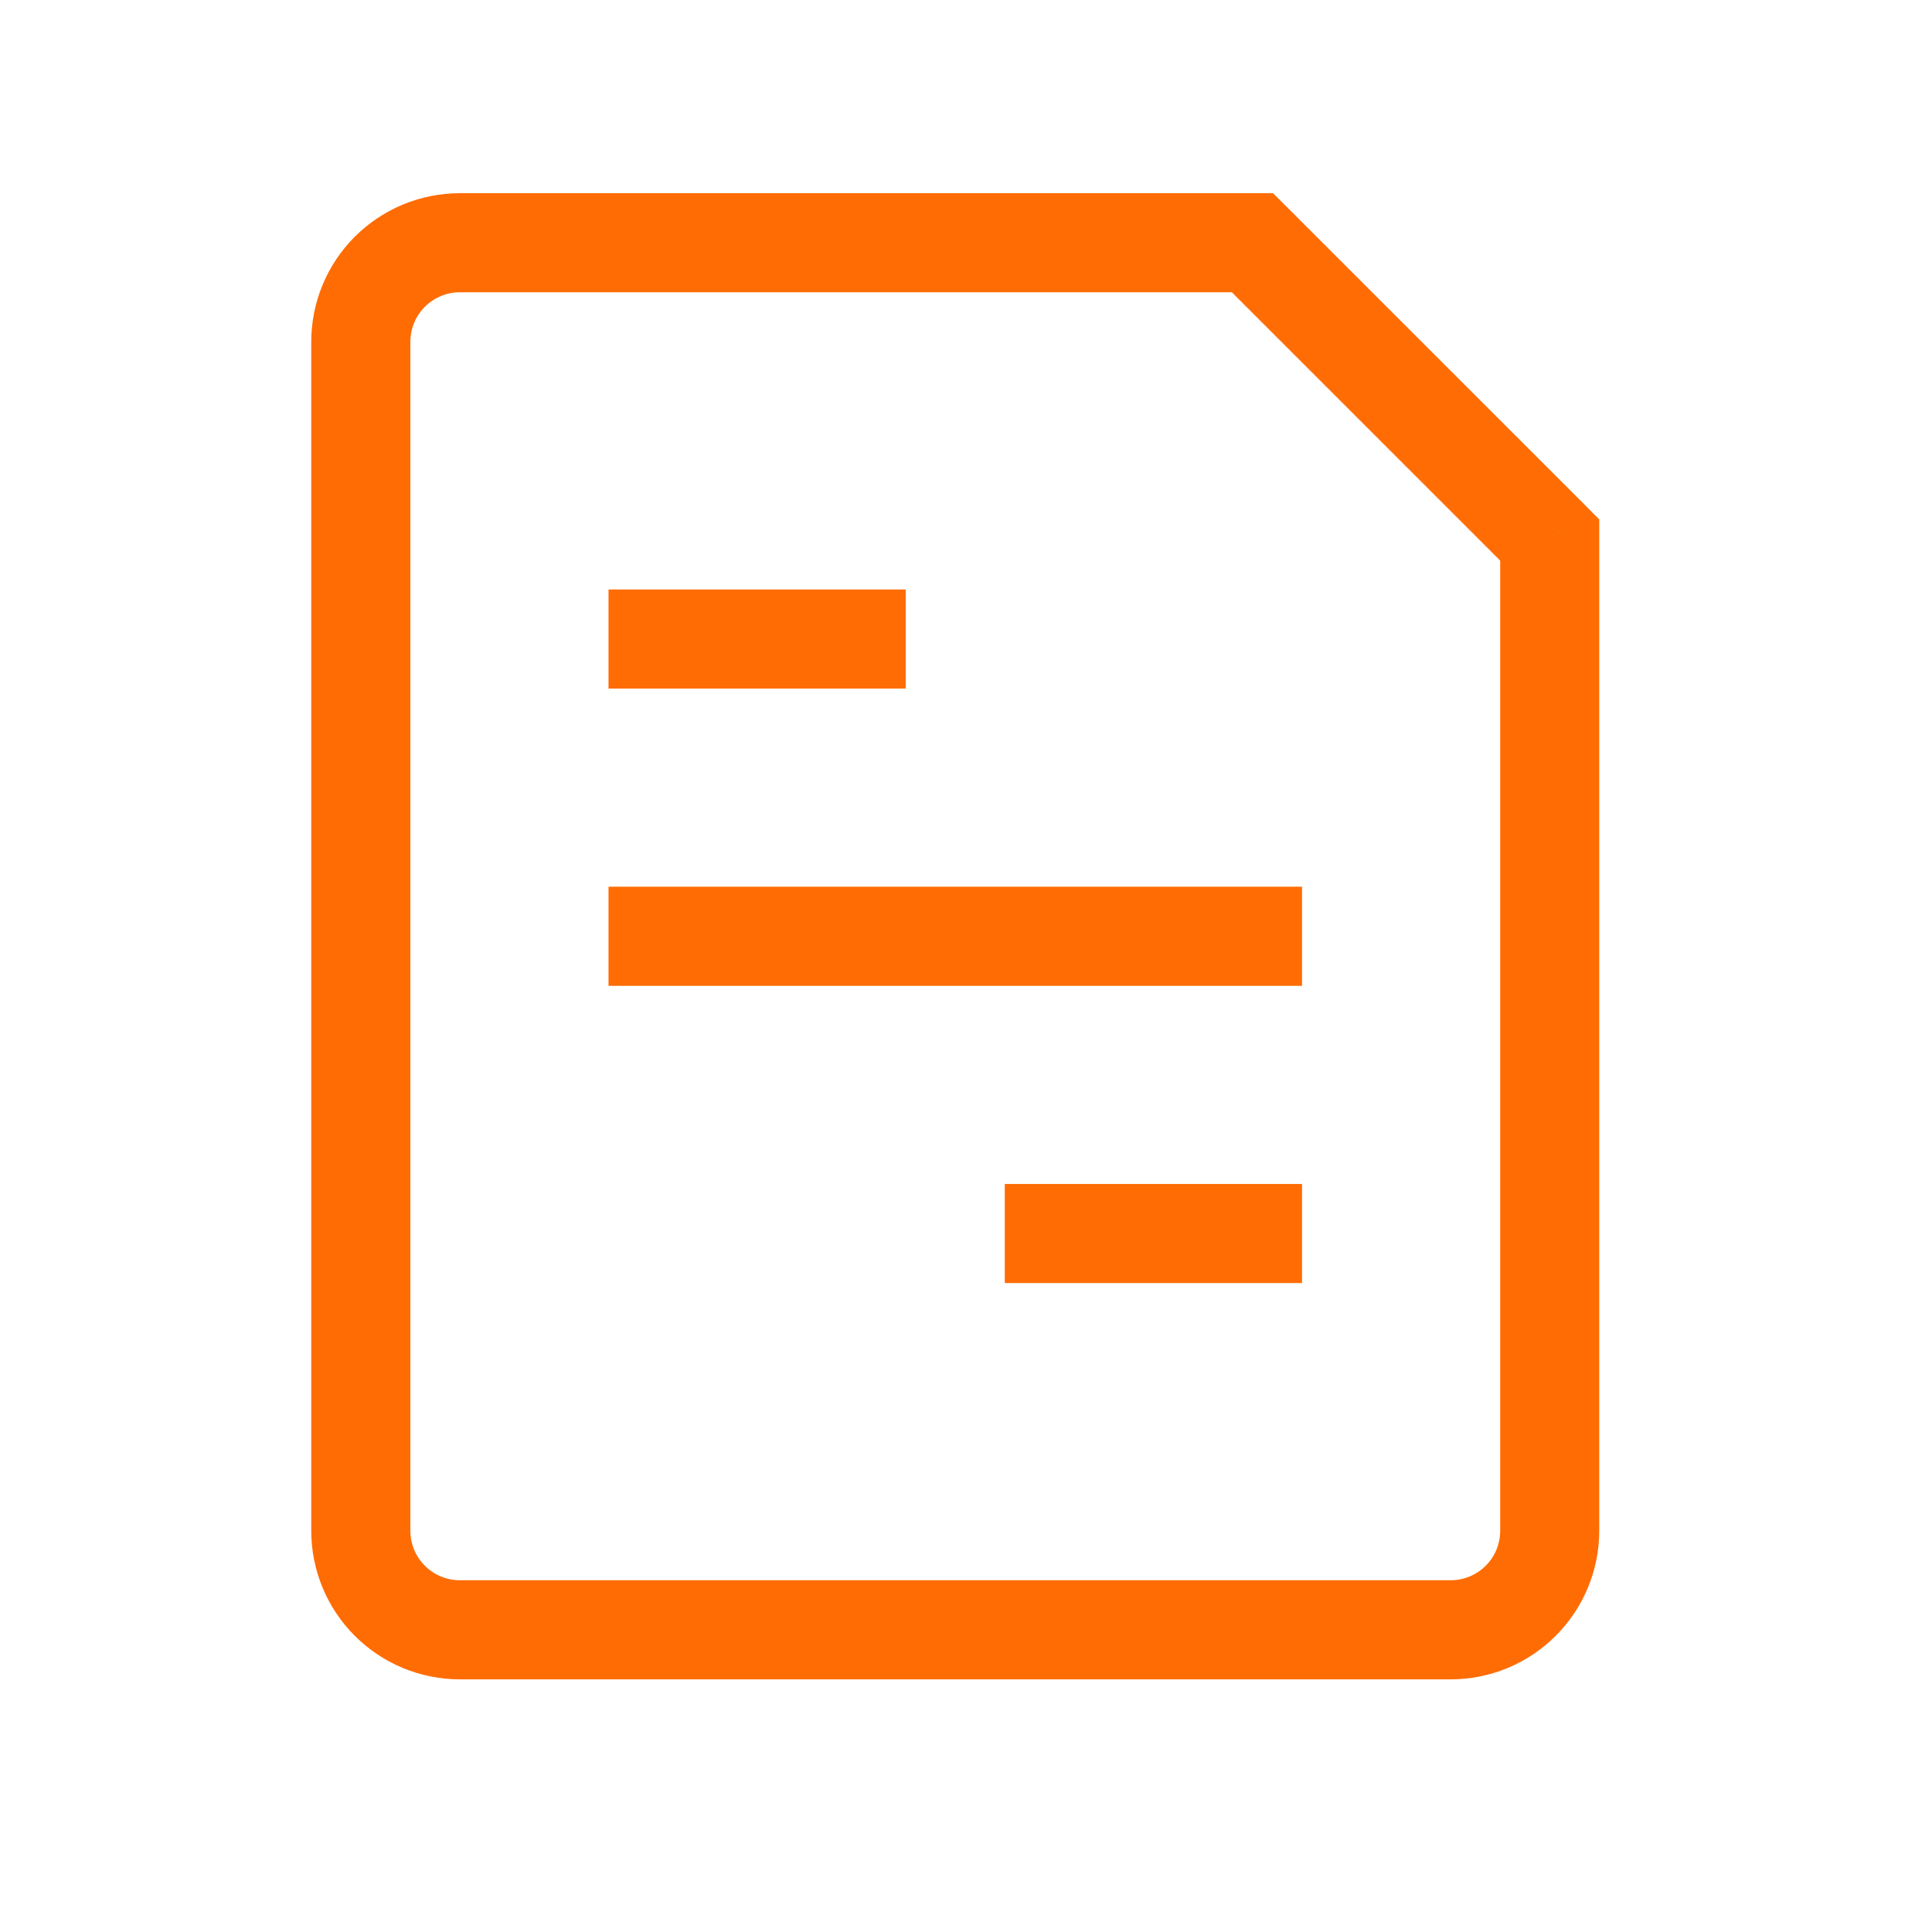 <svg width="30" height="30" viewBox="0 0 30 30" fill="none" xmlns="http://www.w3.org/2000/svg">
<path d="M10.218 13.769H9.449V15.308H10.218V13.769ZM19.449 15.308H20.218V13.769H19.449V15.308ZM16.372 18.385H15.602V19.923H16.372V18.385ZM19.449 19.923H20.218V18.385H19.449V19.923ZM10.218 9.154H9.449V10.692H10.218V9.154ZM13.295 10.692H14.064V9.154H13.295V10.692ZM19.449 3.769L19.993 3.225L19.767 3H19.449V3.769ZM24.064 8.385H24.833V8.066L24.609 7.84L24.064 8.385ZM10.218 15.308H19.449V13.769H10.218V15.308ZM16.372 19.923H19.449V18.385H16.372V19.923ZM10.218 10.692H13.295V9.154H10.218V10.692ZM22.526 24.538H7.141V26.077H22.526V24.538ZM6.372 23.769V5.308H4.833V23.769H6.372ZM7.141 4.538H19.449V3H7.141V4.538ZM23.295 8.385V23.769H24.833V8.385H23.295ZM18.904 4.314L23.519 8.929L24.609 7.84L19.993 3.225L18.904 4.314ZM7.141 24.538C6.937 24.538 6.741 24.457 6.597 24.313C6.453 24.169 6.372 23.973 6.372 23.769H4.833C4.833 24.381 5.076 24.968 5.509 25.401C5.942 25.834 6.529 26.077 7.141 26.077V24.538ZM22.526 26.077C23.138 26.077 23.725 25.834 24.157 25.401C24.59 24.968 24.833 24.381 24.833 23.769H23.295C23.295 23.973 23.214 24.169 23.07 24.313C22.925 24.457 22.73 24.538 22.526 24.538V26.077ZM6.372 5.308C6.372 5.104 6.453 4.908 6.597 4.764C6.741 4.62 6.937 4.538 7.141 4.538V3C6.529 3 5.942 3.243 5.509 3.676C5.076 4.109 4.833 4.696 4.833 5.308H6.372Z" fill="#FF6C03"/>
</svg>
